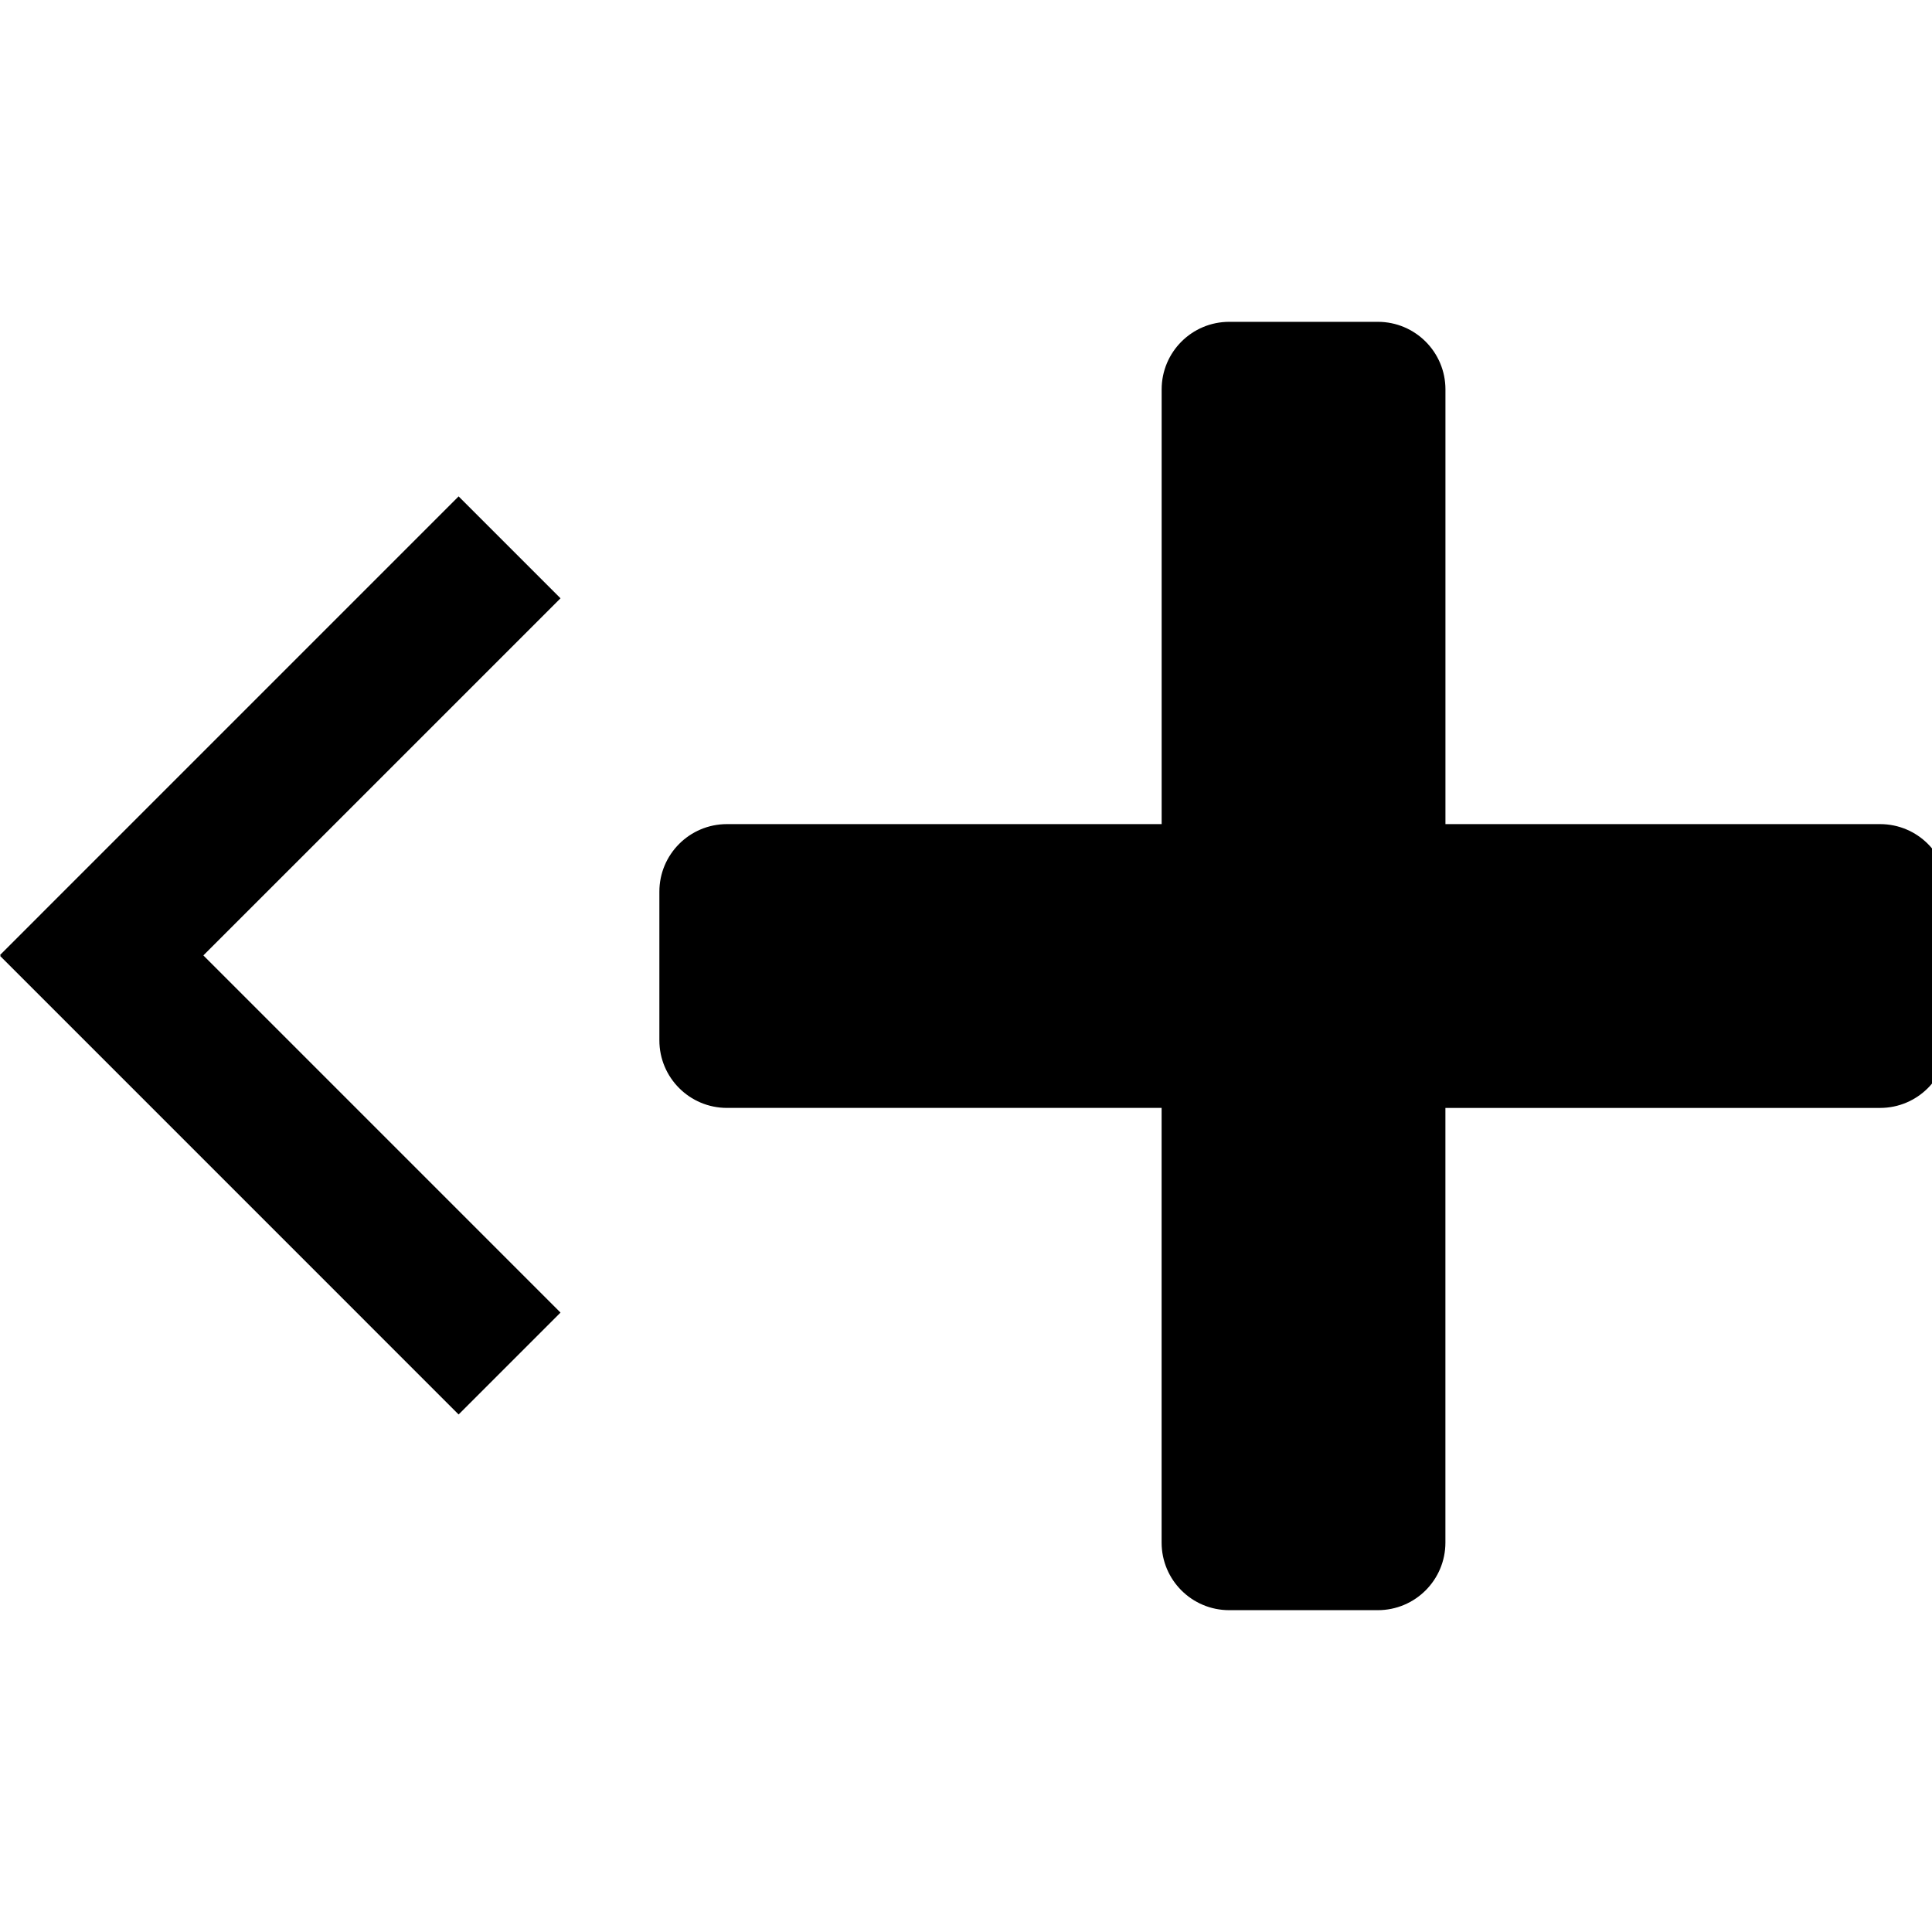 <?xml version="1.0" encoding="UTF-8" standalone="no"?>
<svg
   xmlns:dc="http://purl.org/dc/elements/1.1/"
   xmlns:cc="http://creativecommons.org/ns#"
   xmlns:rdf="http://www.w3.org/1999/02/22-rdf-syntax-ns#"
   xmlns:svg="http://www.w3.org/2000/svg"
   xmlns="http://www.w3.org/2000/svg"
   xmlns:sodipodi="http://sodipodi.sourceforge.net/DTD/sodipodi-0.dtd"
   xmlns:inkscape="http://www.inkscape.org/namespaces/inkscape"
   version="1.1"
   x="0px"
   y="0px"
   viewBox="0 0 100 100"
   enable-background="new 0 0 100 100"
   xml:space="preserve"
   id="svg2"
   inkscape:version="0.91 r13725"
   sodipodi:docname="add-before.svg"
   width="100"
   height="100"><defs
     id="defs8" /><sodipodi:namedview
     pagecolor="#ffffff"
     bordercolor="#666666"
     borderopacity="1"
     objecttolerance="10"
     gridtolerance="10"
     guidetolerance="10"
     inkscape:pageopacity="0"
     inkscape:pageshadow="2"
     inkscape:window-width="1920"
     inkscape:window-height="1016"
     id="namedview6"
     showgrid="false"
     fit-margin-top="0"
     fit-margin-left="0"
     fit-margin-right="0"
     fit-margin-bottom="0"
     inkscape:zoom="2.36"
     inkscape:cx="3.2295599"
     inkscape:cy="25.268245"
     inkscape:window-x="0"
     inkscape:window-y="27"
     inkscape:window-maximized="1"
     inkscape:current-layer="svg2" /><path
     d="m 97.315,42.656 -22.499,0 0,-22.5 c 0,-1.932 -1.567,-3.498 -3.498,-3.498 l -7.694,0 c -1.932,0 -3.497,1.566 -3.497,3.498 l 0,22.5 -22.501,0 c -1.932,0 -3.497,1.567 -3.497,3.497 l 0,7.694 c 0,1.931 1.566,3.498 3.497,3.498 l 22.499,0 0,22.5 c 0,1.932 1.565,3.497 3.497,3.497 l 7.694,0 c 1.932,0 3.498,-1.566 3.498,-3.497 l 0,-22.499 22.499,0 c 1.932,0 3.497,-1.567 3.497,-3.498 l 0,-7.694 c 0.002,-1.932 -1.564,-3.498 -3.495,-3.498 z"
     id="path4"
     inkscape:connector-curvature="0" /><polygon
     transform="matrix(0.594,0,0,0.594,-14.003,20.941)"
     points="72.416,79.122 41.295,47.999 72.416,16.879 63.537,8 23.584,47.955 23.63,47.999 23.584,48.045 63.537,88 "
     id="polygon4" /></svg>